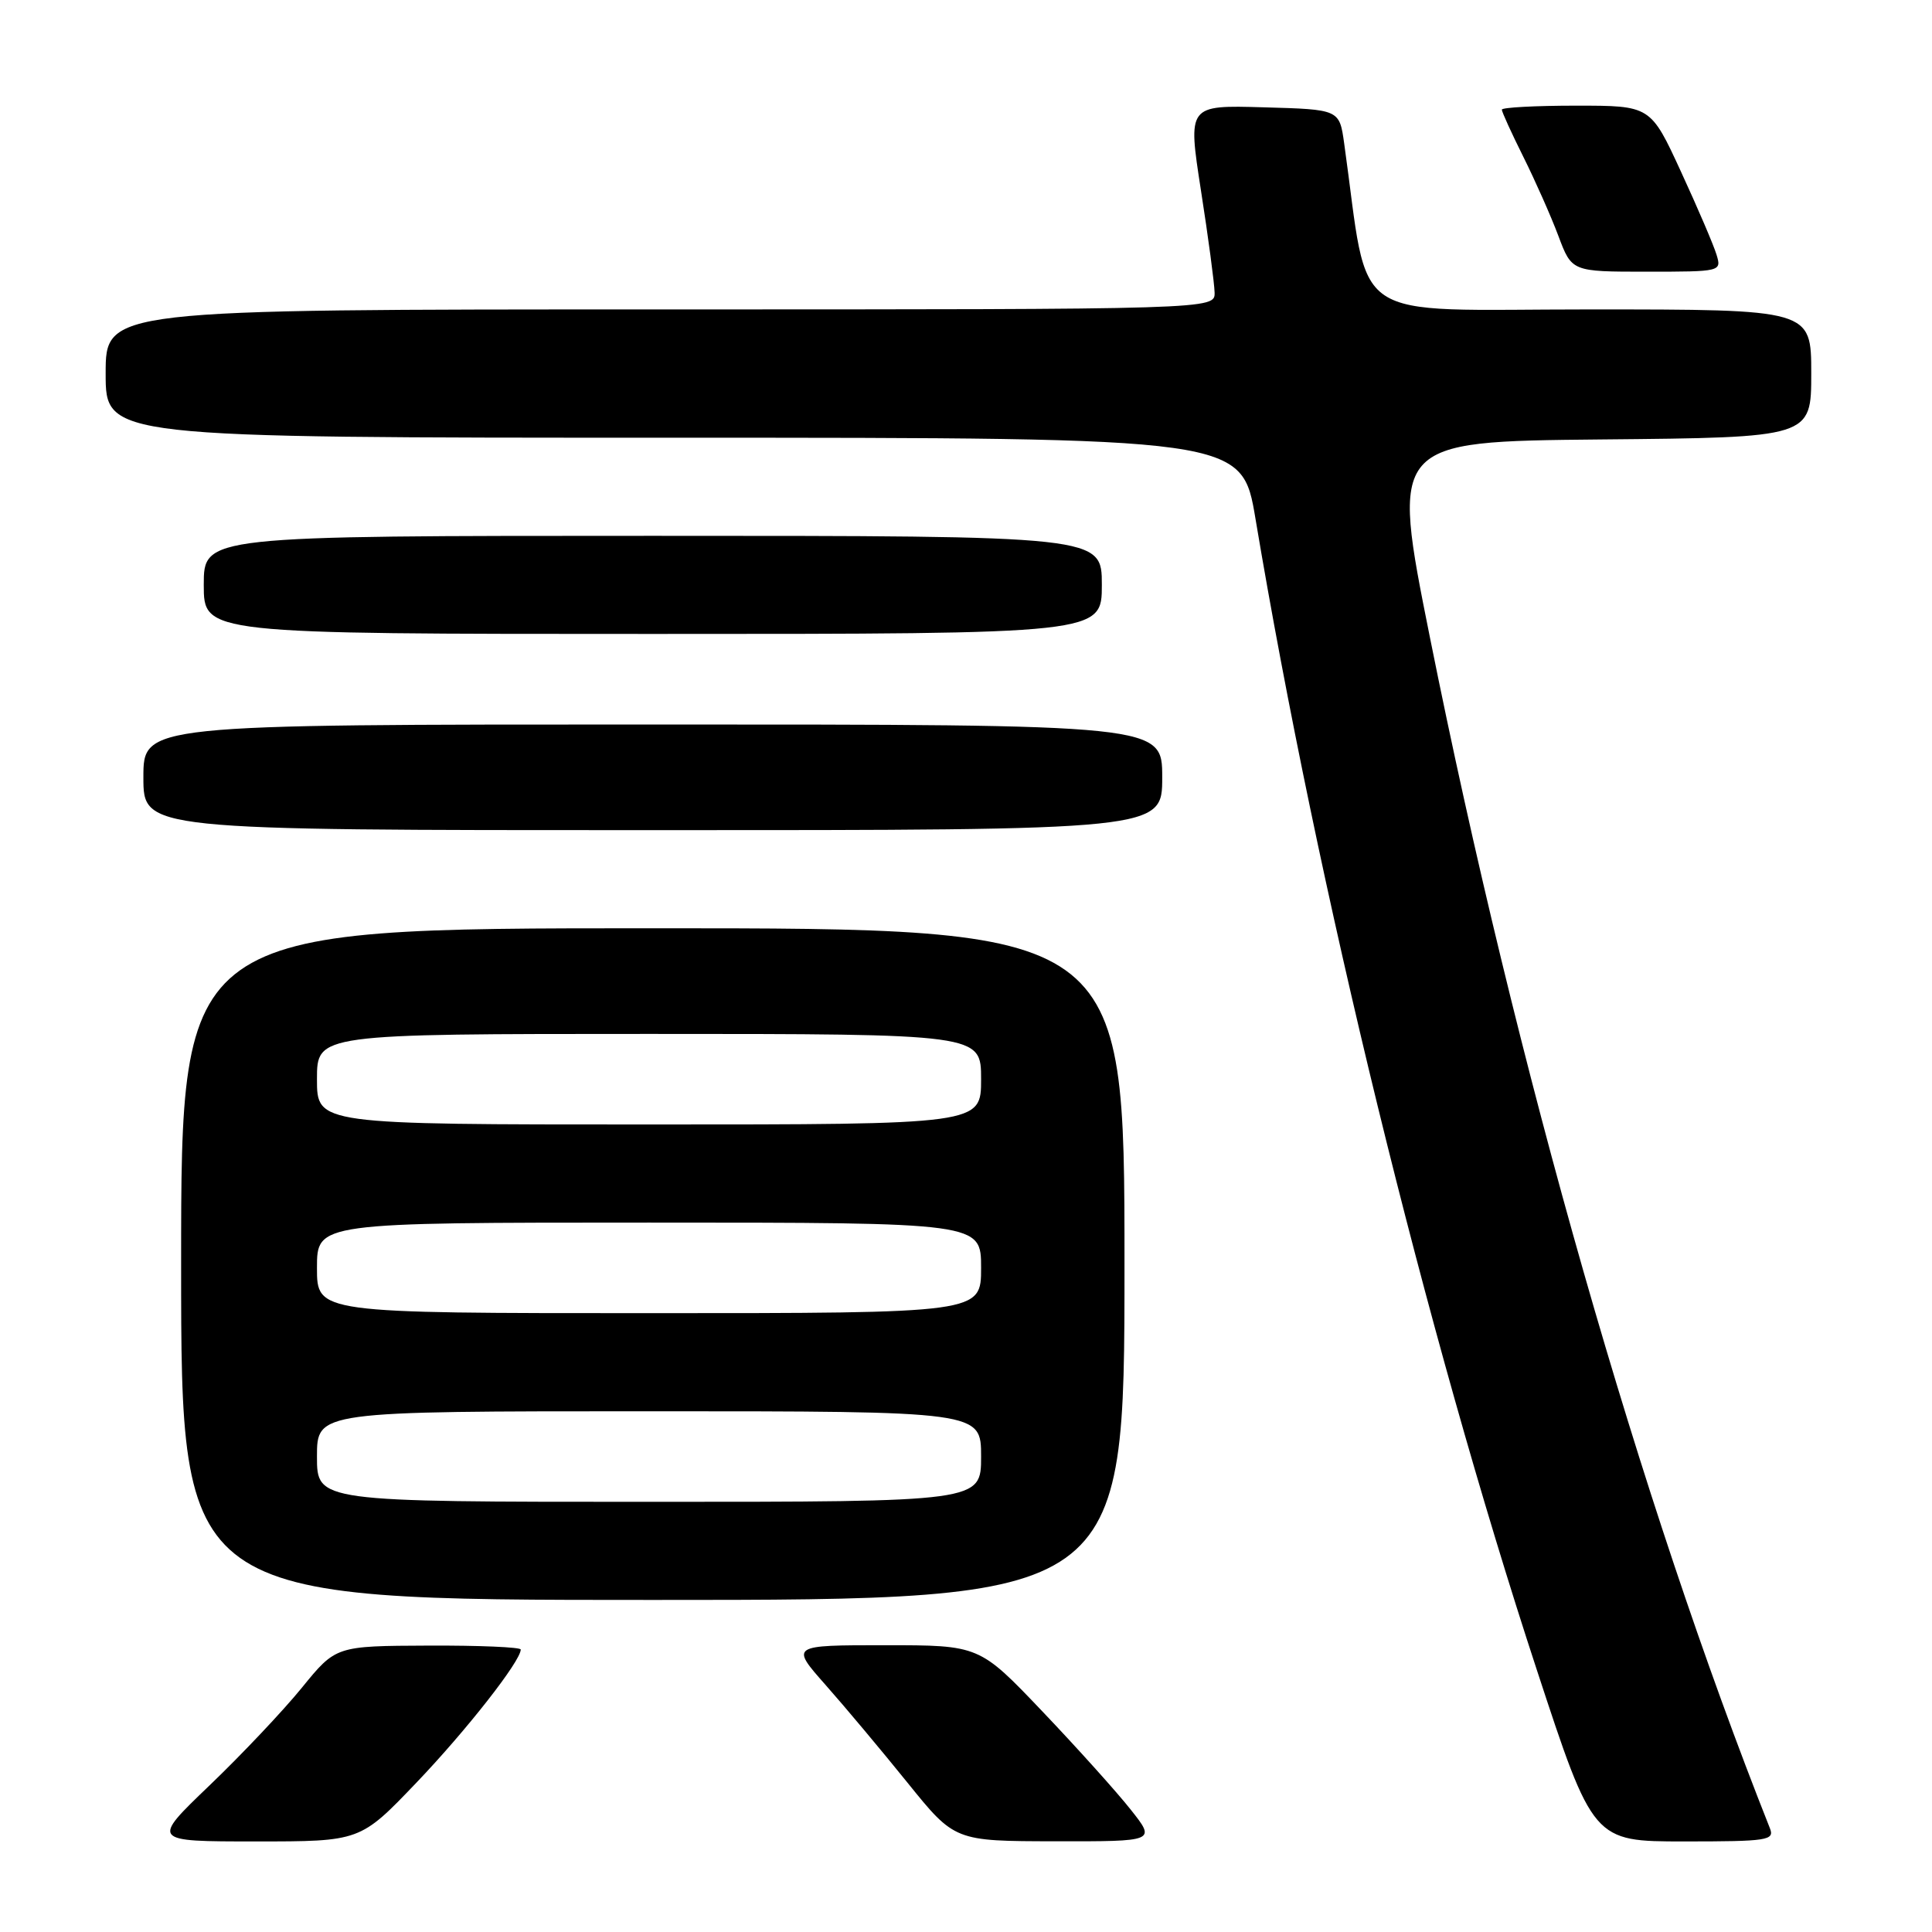 <?xml version="1.0" encoding="UTF-8" standalone="no"?>
<!DOCTYPE svg PUBLIC "-//W3C//DTD SVG 1.1//EN" "http://www.w3.org/Graphics/SVG/1.1/DTD/svg11.dtd" >
<svg xmlns="http://www.w3.org/2000/svg" xmlns:xlink="http://www.w3.org/1999/xlink" version="1.1" viewBox="0 0 256 256">
 <g >
 <path fill="currentColor"
d=" M 55.17 236.22 C 61.82 229.26 69.00 220.10 69.00 218.57 C 69.00 218.26 63.49 218.02 56.75 218.05 C 44.50 218.10 44.50 218.10 40.00 223.63 C 37.52 226.68 32.02 232.50 27.76 236.58 C 20.02 244.00 20.02 244.00 33.88 244.00 C 47.73 244.00 47.73 244.00 55.17 236.22 Z  M 149.83 239.79 C 148.00 237.47 142.74 231.62 138.14 226.79 C 129.77 218.00 129.77 218.00 117.26 218.00 C 104.74 218.00 104.74 218.00 109.38 223.25 C 111.94 226.14 116.83 231.98 120.26 236.23 C 126.50 243.96 126.50 243.96 139.83 243.98 C 153.17 244.00 153.17 244.00 149.83 239.79 Z  M 234.52 242.25 C 217.25 198.74 200.94 141.62 189.48 84.50 C 184.27 58.50 184.27 58.50 212.13 58.23 C 240.00 57.97 240.00 57.97 240.00 49.48 C 240.00 41.00 240.00 41.00 210.60 41.00 C 178.09 41.00 181.53 43.32 178.11 19.00 C 177.48 14.50 177.48 14.50 167.43 14.22 C 157.38 13.93 157.38 13.93 159.13 25.22 C 160.10 31.42 160.91 37.51 160.94 38.75 C 161.00 41.00 161.00 41.00 87.50 41.00 C 14.00 41.00 14.00 41.00 14.00 49.50 C 14.00 58.00 14.00 58.00 89.28 58.00 C 164.56 58.00 164.56 58.00 166.36 68.75 C 174.59 117.84 188.88 176.32 203.63 221.25 C 211.10 244.00 211.10 244.00 223.16 244.00 C 234.24 244.00 235.16 243.86 234.52 242.25 Z  M 149.00 167.50 C 149.00 123.00 149.00 123.00 86.50 123.00 C 24.00 123.00 24.00 123.00 24.00 167.50 C 24.00 212.00 24.00 212.00 86.50 212.00 C 149.00 212.00 149.00 212.00 149.00 167.50 Z  M 154.00 103.00 C 154.00 96.00 154.00 96.00 86.50 96.00 C 19.00 96.00 19.00 96.00 19.00 103.00 C 19.00 110.00 19.00 110.00 86.50 110.00 C 154.00 110.00 154.00 110.00 154.00 103.00 Z  M 146.00 77.50 C 146.00 71.00 146.00 71.00 86.50 71.00 C 27.00 71.00 27.00 71.00 27.00 77.50 C 27.00 84.00 27.00 84.00 86.50 84.00 C 146.00 84.00 146.00 84.00 146.00 77.50 Z  M 227.45 33.75 C 227.08 32.51 224.96 27.56 222.74 22.75 C 218.71 14.00 218.71 14.00 208.85 14.00 C 203.43 14.00 199.00 14.24 199.00 14.53 C 199.00 14.82 200.28 17.63 201.85 20.78 C 203.42 23.93 205.51 28.64 206.49 31.25 C 208.27 36.00 208.27 36.00 218.20 36.00 C 228.04 36.00 228.13 35.98 227.45 33.75 Z  M 42.00 193.00 C 42.00 187.00 42.00 187.00 86.00 187.00 C 130.00 187.00 130.00 187.00 130.00 193.00 C 130.00 199.00 130.00 199.00 86.00 199.00 C 42.00 199.00 42.00 199.00 42.00 193.00 Z  M 42.00 168.00 C 42.00 162.00 42.00 162.00 86.00 162.00 C 130.00 162.00 130.00 162.00 130.00 168.00 C 130.00 174.00 130.00 174.00 86.00 174.00 C 42.00 174.00 42.00 174.00 42.00 168.00 Z  M 42.00 143.00 C 42.00 137.00 42.00 137.00 86.00 137.00 C 130.00 137.00 130.00 137.00 130.00 143.00 C 130.00 149.00 130.00 149.00 86.00 149.00 C 42.00 149.00 42.00 149.00 42.00 143.00 Z "/>
</g>
</svg>